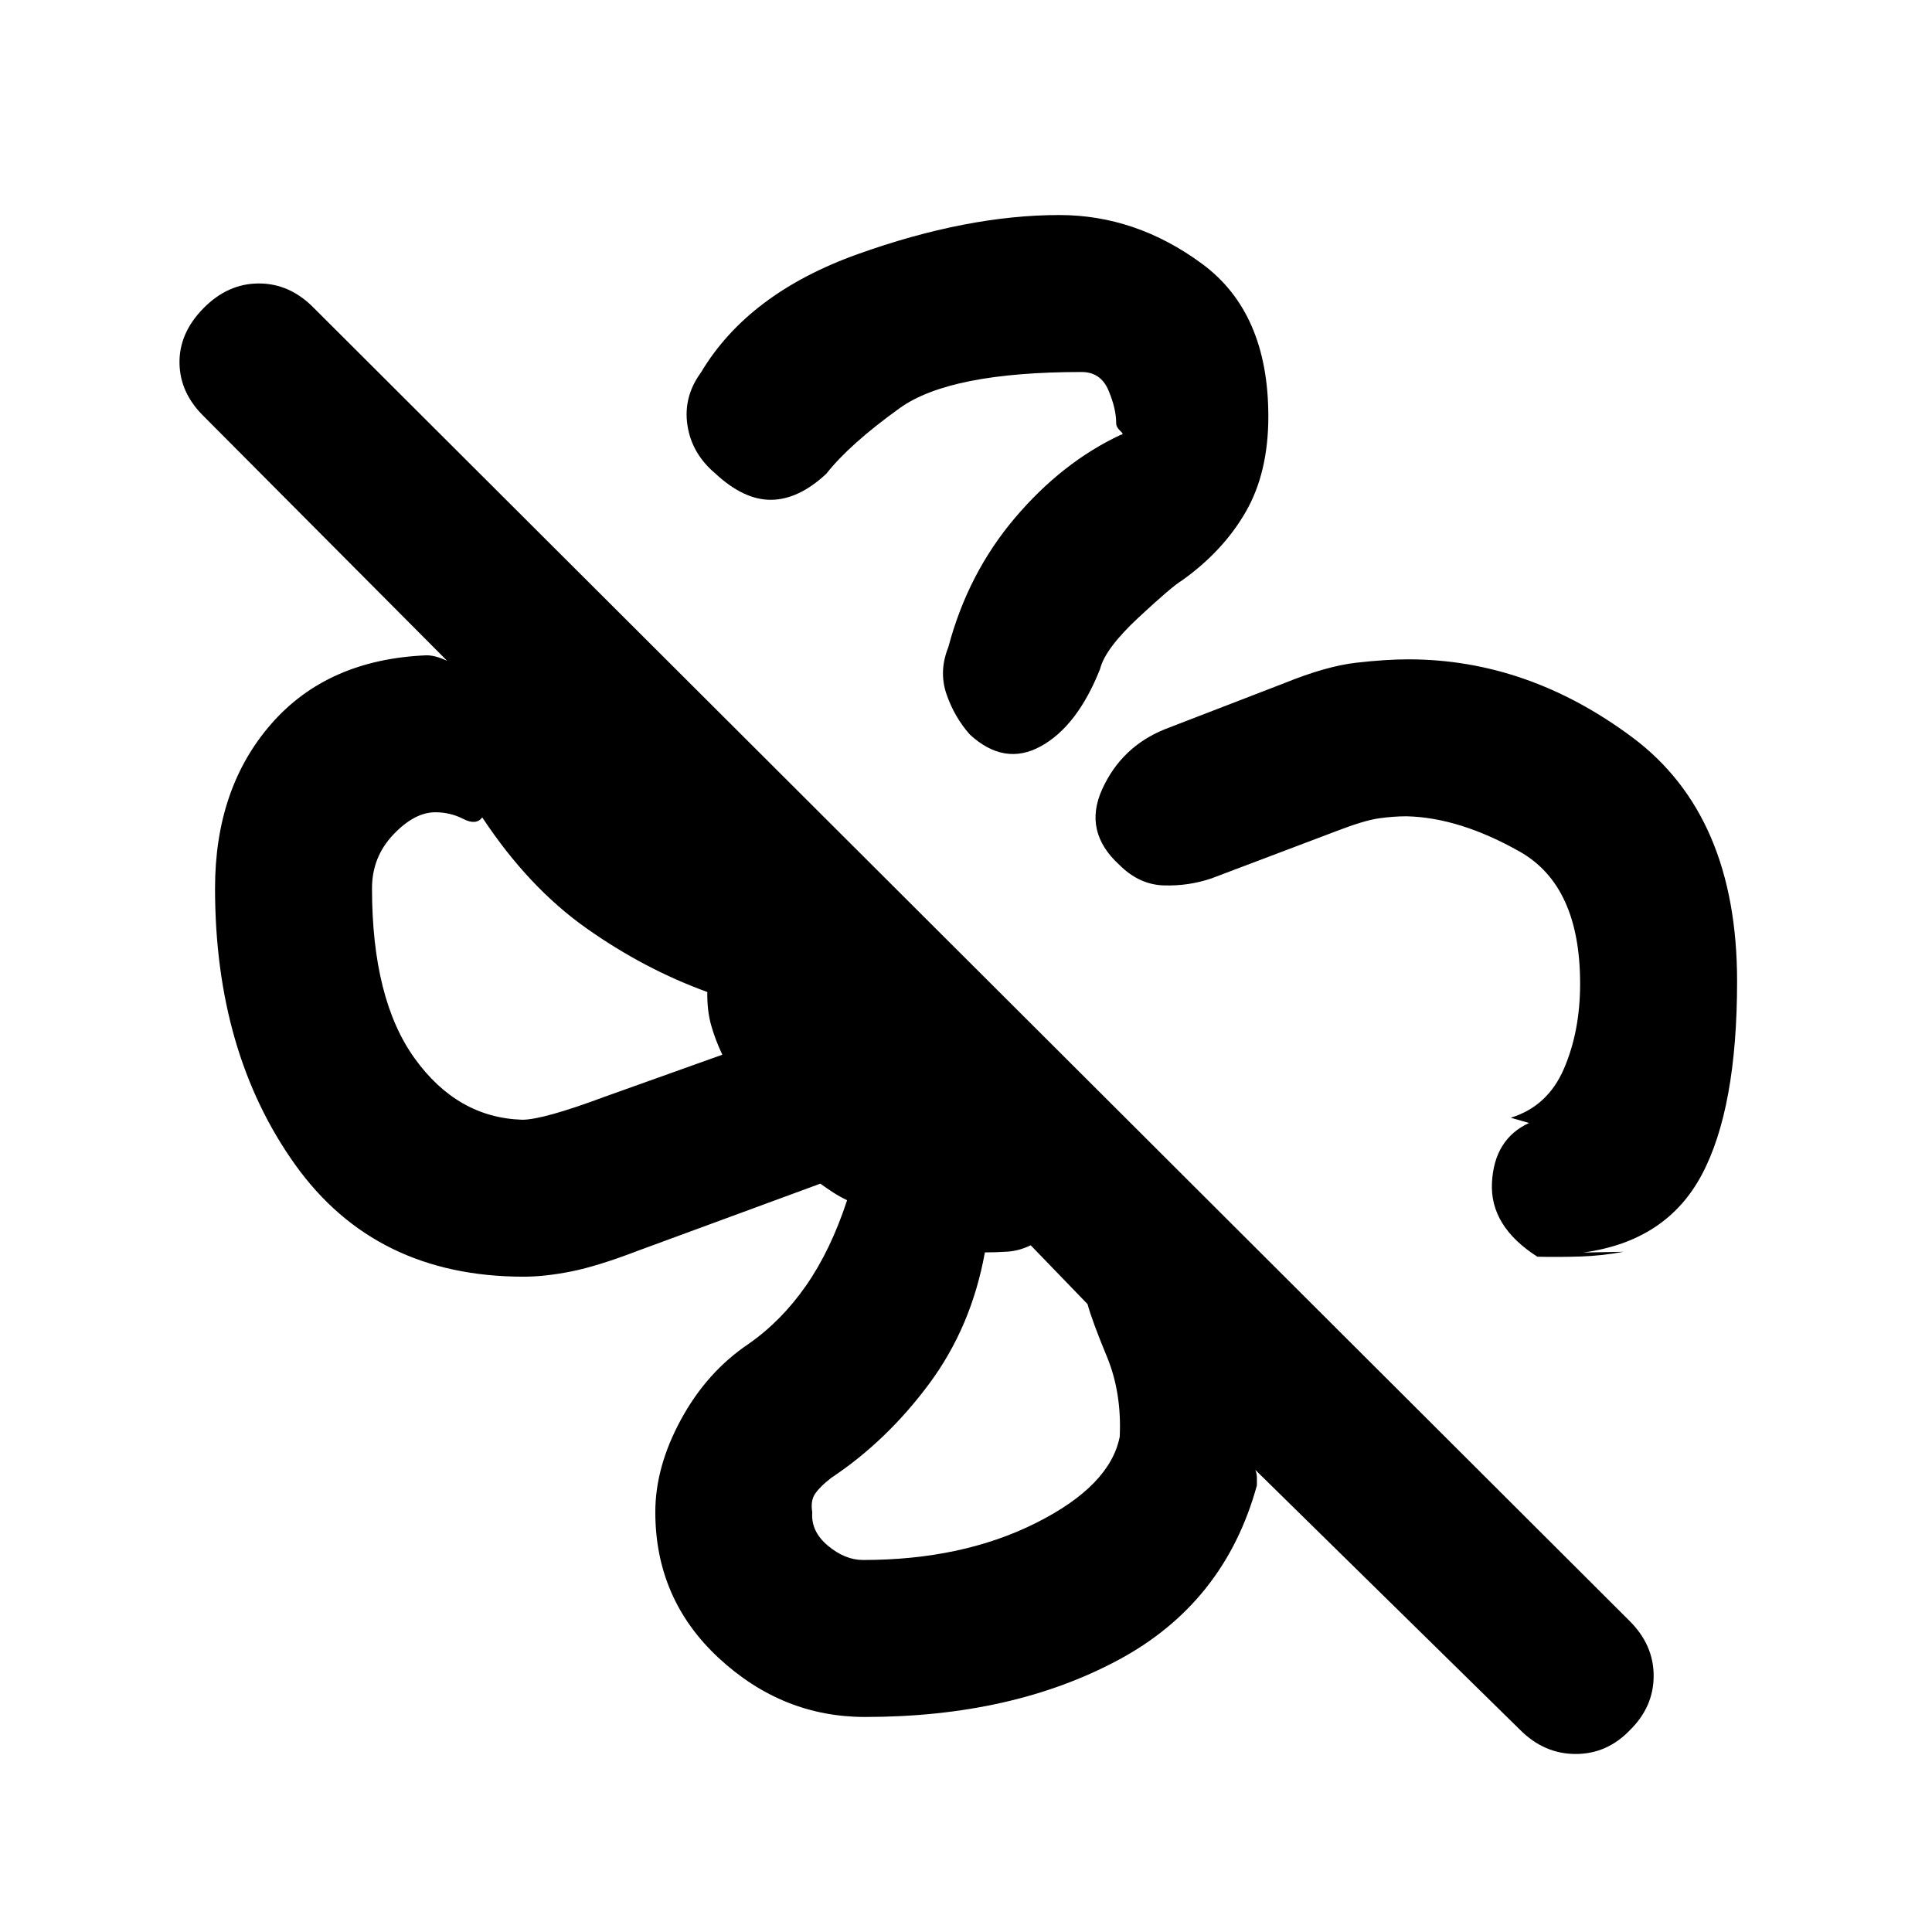<svg xmlns="http://www.w3.org/2000/svg" height="20" viewBox="0 -960 960 960" width="20"><path d="M630.23-753.08q0 28-11.27 47.5t-31.58 33.96q-4.77 2.77-21.53 18.35-16.77 15.58-19.24 25.73-11.3 28.39-29.42 38.35-18.11 9.96-35.27-5.81-7.69-8.69-11.61-20.07-3.92-11.38.92-23.39 9.69-36.62 33.15-64.27Q527.85-730.38 557-744q1.77 0-.31-1.86-2.07-1.86-2.07-3.94 0-7.2-3.85-16.28-3.85-9.07-13.31-9.07-65.46 0-90.42 17.96-24.96 17.96-36.43 32.58-13.69 12.77-27.3 12.96-13.62.19-27.92-13.12-11.7-9.87-13.81-23.97-2.12-14.1 6.73-26.18 23.46-39.31 77.81-58.77 54.34-19.46 100.26-19.46 38.08 0 70.97 24.27 32.88 24.27 32.88 75.8Zm69.54 120.7q59.38 0 111.38 38.8 52 38.81 52 121.19 0 63.16-17.57 96.16-17.58 33-58.89 38.61l20.08-.38q-10.77 2-21.42 2.35-10.66.34-21.43.11-23.69-15.15-22.57-36.81Q742.46-394 759.77-402l-9.08-2.61q18.34-5.62 26.4-24.29 8.06-18.66 8.06-42.32 0-48.63-29.96-65.59t-56.27-17.58q-6.41 0-13.66 1-7.26 1-21.01 6.29L602-523.54q-11.31 3.85-23.62 3.5-12.3-.34-22.15-10.19-18.15-16.54-8.54-37.65 9.62-21.12 31.23-29.81l59.23-22.85q20.85-8.46 35.7-10.15 14.84-1.69 25.92-1.69ZM429.85-106.85q-41.07 0-72.65-29.23-31.58-29.24-31.58-72.61 0-22.54 12.81-46.05 12.81-23.51 33.42-37.41 16.38-11.39 28.65-29 12.27-17.62 20.42-42.47-3.69-1.77-6.73-3.73-3.04-1.96-6.57-4.5l-90.77 33.39q-19.85 7.61-32.95 10.23-13.1 2.61-23.67 2.61-73.84 0-113.61-55.73-39.77-55.73-39.77-137.26 0-49.78 28-81.77 28-32 77.15-34 5.39 0 12.89 4.15 7.5 4.15 8.81 10.16L101.31-753.08q-11.92-11.65-12.12-26.56-.19-14.9 11.91-27.2 12.1-12.31 27.55-12.31 15.45 0 27.43 12.31l653.64 652.27q11.97 11.91 11.97 27.27t-11.71 26.91q-11.38 11.93-27.03 11.93-15.64 0-27.57-11.93L623.77-229.62q.77 1.93.77 3.85v3.85q-16 58.38-68.81 86.73-52.81 28.34-125.88 28.34ZM259.48-403.61q10.37 0 41.13-11.48l58.31-20.83q-3.49-7.36-5.55-14.64-2.06-7.29-1.91-16.52-31.38-11.38-60.15-31.73-28.77-20.34-51.69-55.04-3 4.08-9.43.77-6.42-3.31-13.88-3.31-10.39 0-20.92 11.14-10.54 11.14-10.54 26.64 0 55.13 21.23 84.56 21.23 29.44 53.4 30.44Zm169.37 218.76q49.34 0 86.05-18.46 36.72-18.46 41.49-42.84 1-21.93-6.39-39.77-7.38-17.85-9.61-26.08l-28.24-29.23q-5.69 2.77-11.38 3.15-5.69.39-11.39.39-6.65 36.94-27.71 65.32-21.06 28.37-48.59 46.68-5.43 4.18-7.95 7.77-2.52 3.59-1.52 9.38-.76 9.46 7.76 16.58 8.51 7.11 17.48 7.11ZM272.39-480Zm204.84 218.15Zm-58.38-398.23Zm217.92 217.93Z"/></svg>